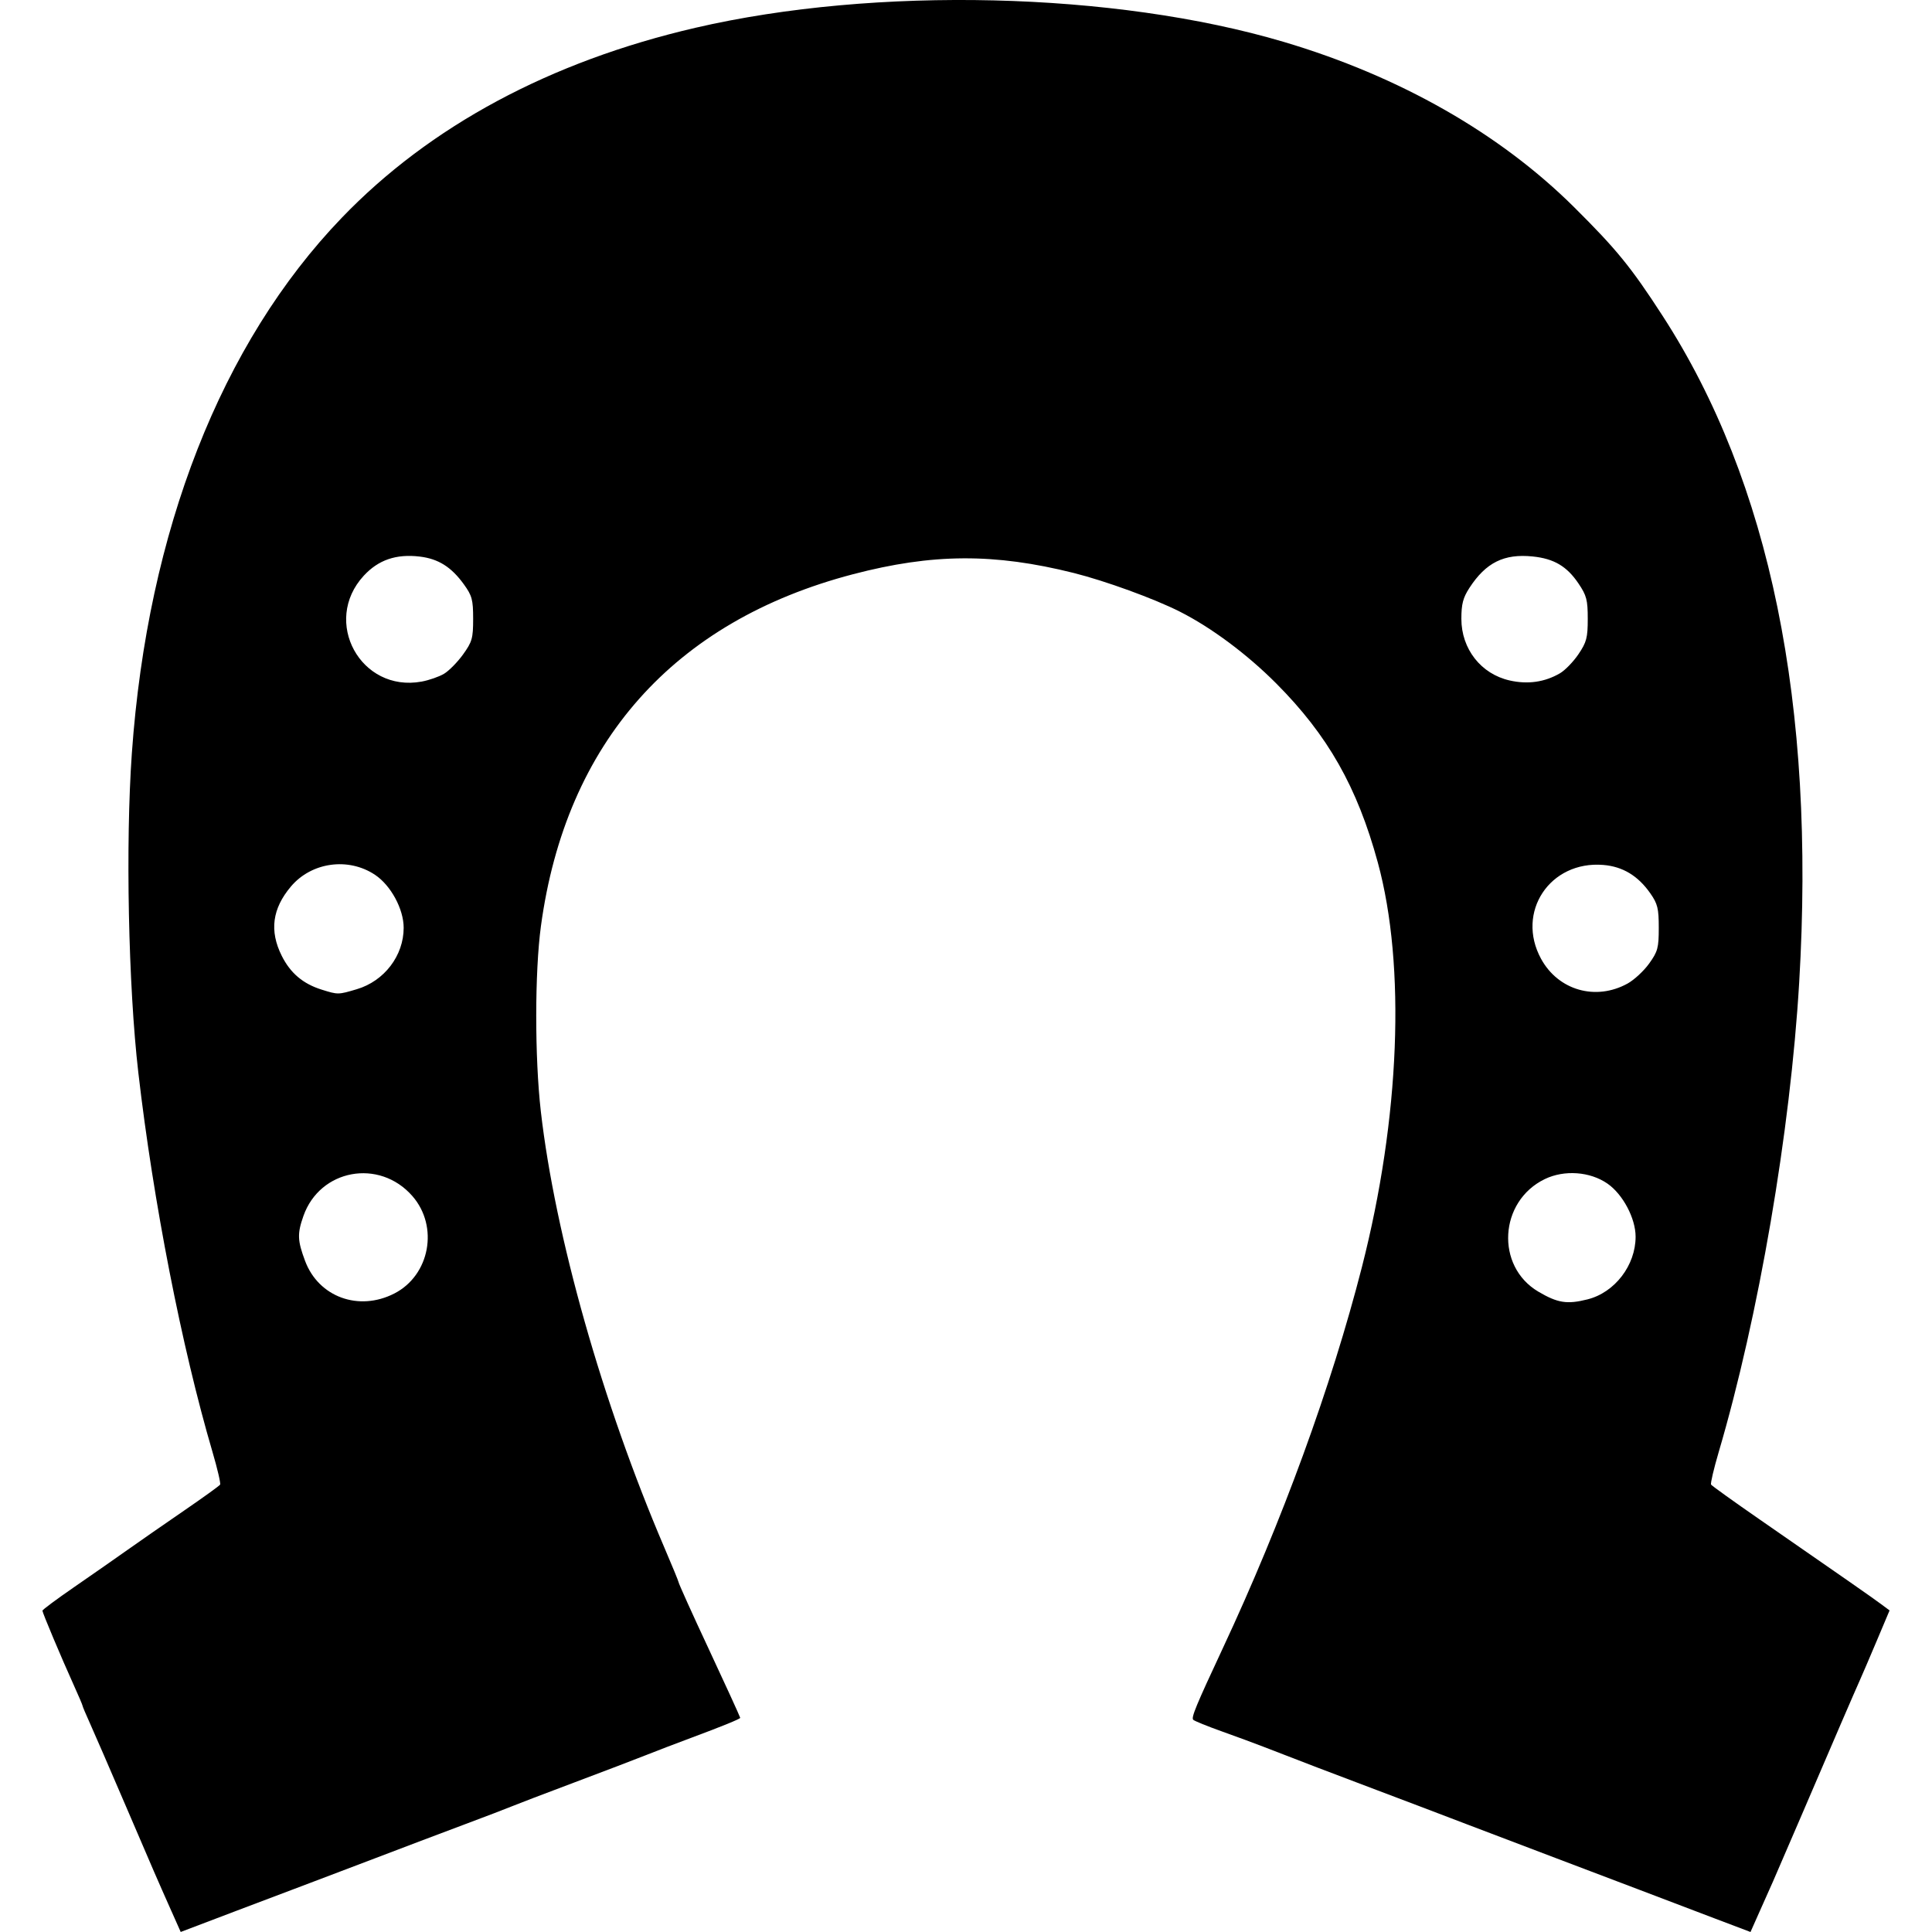<?xml version="1.0" encoding="UTF-8" standalone="no"?>
<!-- Created with Inkscape (http://www.inkscape.org/) -->

<svg
   xmlns:dc="http://purl.org/dc/elements/1.1/"
   xmlns:cc="http://creativecommons.org/ns#"
   xmlns:rdf="http://www.w3.org/1999/02/22-rdf-syntax-ns#"
   xmlns:svg="http://www.w3.org/2000/svg"
   xmlns="http://www.w3.org/2000/svg"
   xmlns:sodipodi="http://sodipodi.sourceforge.net/DTD/sodipodi-0.dtd"
   xmlns:inkscape="http://www.inkscape.org/namespaces/inkscape"
   width="176.596mm"
   height="176.596mm"
   viewBox="0 0 625.735 625.735"
   id="svg2"
   version="1.1"
   inkscape:version="0.91 r13725"
   sodipodi:docname="herradura.svg">
  <defs
     id="defs4" />
  <sodipodi:namedview
     id="base"
     pagecolor="#ffffff"
     bordercolor="#666666"
     borderopacity="1.0"
     inkscape:pageopacity="0.0"
     inkscape:pageshadow="2"
     inkscape:zoom="0.35"
     inkscape:cx="526.73936"
     inkscape:cy="225.48578"
     inkscape:document-units="px"
     inkscape:current-layer="layer1"
     showgrid="false"
     fit-margin-top="0"
     fit-margin-left="0"
     fit-margin-right="0"
     fit-margin-bottom="0"
     inkscape:window-width="683"
     inkscape:window-height="709"
     inkscape:window-x="683"
     inkscape:window-y="22"
     inkscape:window-maximized="0" />
  <g
     inkscape:label="Capa 1"
     inkscape:groupmode="layer"
     id="layer1"
     transform="translate(-373.975,-137.828)">
    <path
       style="fill:#000000"
       d="m 429.542,756.903 c -4.968,-11.175 -5.318,-11.981 -14.822,-34.15 -5.069,-11.825 -10.295,-23.876 -11.611,-26.78 -1.317,-2.904 -2.394,-5.46 -2.394,-5.68 0,-0.22 -1.288,-3.244 -2.863,-6.72 -3.938,-8.693 -10.137,-23.417 -10.137,-24.081 0,-0.3 4.612,-3.727 10.25,-7.615 5.638,-3.888 13.4,-9.301 17.25,-12.029 3.85,-2.727 12.089,-8.45 18.308,-12.717 6.22,-4.267 11.504,-8.075 11.743,-8.462 0.239,-0.387 -0.868,-5.139 -2.461,-10.56 -9.998,-34.037 -19.171,-80.944 -24.025,-122.857 -3.245,-28.018 -4.181,-74.191 -2.097,-103.5 5.116,-71.981 28.944,-132.77 67.949,-173.349 28.59,-29.744 67.52,-50.664 114.583,-61.574 58.311,-13.518 135.771,-11.664 190.5,4.558 37.498,11.115 69.993,29.61 94.102,53.561 13.77,13.679 18.457,19.438 28.688,35.246 34.778,53.734 49.526,125.77 44.191,215.847 -2.861,48.299 -13.1,108.035 -26.064,152.068 -1.596,5.421 -2.71,10.167 -2.476,10.547 0.234,0.379 7.219,5.394 15.52,11.143 28.209,19.536 36.692,25.45 39.495,27.534 l 2.799,2.08 -4.186,9.92 c -2.302,5.456 -4.797,11.27 -5.543,12.92 -1.512,3.341 -7.929,18.213 -19.202,44.5 -4.128,9.625 -8.11,18.85 -8.849,20.5 -0.74,1.65 -2.676,5.995 -4.303,9.655 l -2.958,6.655 -11.856,-4.491 c -6.521,-2.47 -17.706,-6.724 -24.856,-9.454 -7.15,-2.729 -18.85,-7.166 -26,-9.859 -7.15,-2.693 -20.2,-7.653 -29,-11.022 -8.8,-3.369 -21.85,-8.325 -29,-11.013 -12.727,-4.785 -27.026,-10.251 -37,-14.142 -2.75,-1.073 -8.825,-3.315 -13.5,-4.982 -4.675,-1.667 -8.848,-3.361 -9.274,-3.763 -0.725,-0.685 0.883,-4.579 9.533,-23.084 19.245,-41.172 35.211,-84.907 45.083,-123.5 12.339,-48.236 14.284,-97.592 5.166,-131.062 -6.657,-24.437 -16.194,-41.242 -32.938,-58.041 -9.436,-9.467 -21.015,-18.087 -31.21,-23.235 -8.299,-4.19 -24.109,-9.949 -34.36,-12.515 -25.724,-6.44 -45.731,-6.326 -71.459,0.408 -58.132,15.215 -93.026,54.555 -101.087,113.967 -2.012,14.828 -2.028,42.581 -0.035,59.979 4.609,40.233 19.961,94.465 39.984,141.241 2.529,5.907 4.598,10.937 4.598,11.177 0,0.424 4.495,10.39 9.734,21.582 4.921,10.513 10.266,22.201 10.266,22.448 0,0.354 -6.136,2.853 -16,6.518 -4.675,1.737 -11.2,4.233 -14.5,5.548 -3.3,1.314 -13.875,5.35 -23.5,8.967 -9.625,3.618 -18.625,7.056 -20,7.641 -1.375,0.585 -8.35,3.252 -15.5,5.926 -7.15,2.674 -20.2,7.613 -29,10.976 -8.8,3.363 -18.25,6.949 -21,7.971 -2.75,1.021 -13.261,4.995 -23.358,8.831 l -18.358,6.974 -2.956,-6.65 z m 72.118,-200.122 c 11.562,-5.899 14.495,-21.762 5.845,-31.614 -10.708,-12.196 -29.908,-8.668 -35.251,6.476 -2.026,5.741 -1.944,7.951 0.535,14.578 4.37,11.68 17.362,16.432 28.871,10.56 z m 386.491,1.884 c 8.824,-2.222 15.563,-11.011 15.563,-20.298 0,-5.951 -4.127,-13.736 -9.114,-17.192 -5.653,-3.918 -13.992,-4.517 -20.309,-1.458 -14.82,7.174 -16.02,28.23 -2.077,36.451 6.259,3.69 9.305,4.168 15.937,2.498 z M 489.541,458.212 c 8.897,-2.642 15.174,-10.868 15.174,-19.885 0,-6.073 -4.145,-13.738 -9.285,-17.167 -8.642,-5.766 -20.58,-4.101 -27.241,3.799 -6.036,7.159 -6.993,14.353 -2.981,22.404 2.798,5.615 6.887,9.087 12.927,10.978 5.327,1.668 5.353,1.668 11.406,-0.13 z m 411.554,-1.825 c 2.134,-1.174 5.284,-4.091 7,-6.482 2.805,-3.91 3.12,-5.078 3.12,-11.585 0,-6.263 -0.368,-7.764 -2.734,-11.152 -3.969,-5.683 -8.925,-8.68 -15.219,-9.202 -17.31,-1.435 -28.415,15.302 -20.17,30.401 5.58,10.22 17.694,13.69 28.003,8.021 z M 517.755,356.071 c 1.6,-0.945 4.383,-3.766 6.185,-6.268 2.955,-4.105 3.276,-5.233 3.276,-11.549 0,-6.175 -0.351,-7.488 -2.98,-11.138 -4.076,-5.66 -8.289,-8.31 -14.352,-9.028 -7.599,-0.9 -13.371,1.079 -18.095,6.203 -13.643,14.801 -1.011,37.914 18.742,34.291 2.373,-0.435 5.624,-1.565 7.224,-2.51 z m 361.459,-0.181 c 1.649,-0.961 4.349,-3.748 6,-6.192 2.626,-3.888 3.001,-5.32 3.001,-11.445 0,-6.124 -0.375,-7.556 -3.001,-11.445 -3.769,-5.582 -7.928,-8.038 -14.814,-8.749 -9.288,-0.959 -15.182,1.969 -20.521,10.193 -2.063,3.178 -2.597,5.234 -2.597,10 0,9.757 6.349,17.862 15.64,19.965 5.881,1.331 11.354,0.549 16.293,-2.328 z"
       id="path4245"
       inkscape:connector-curvature="0" />
  </g>
</svg>
